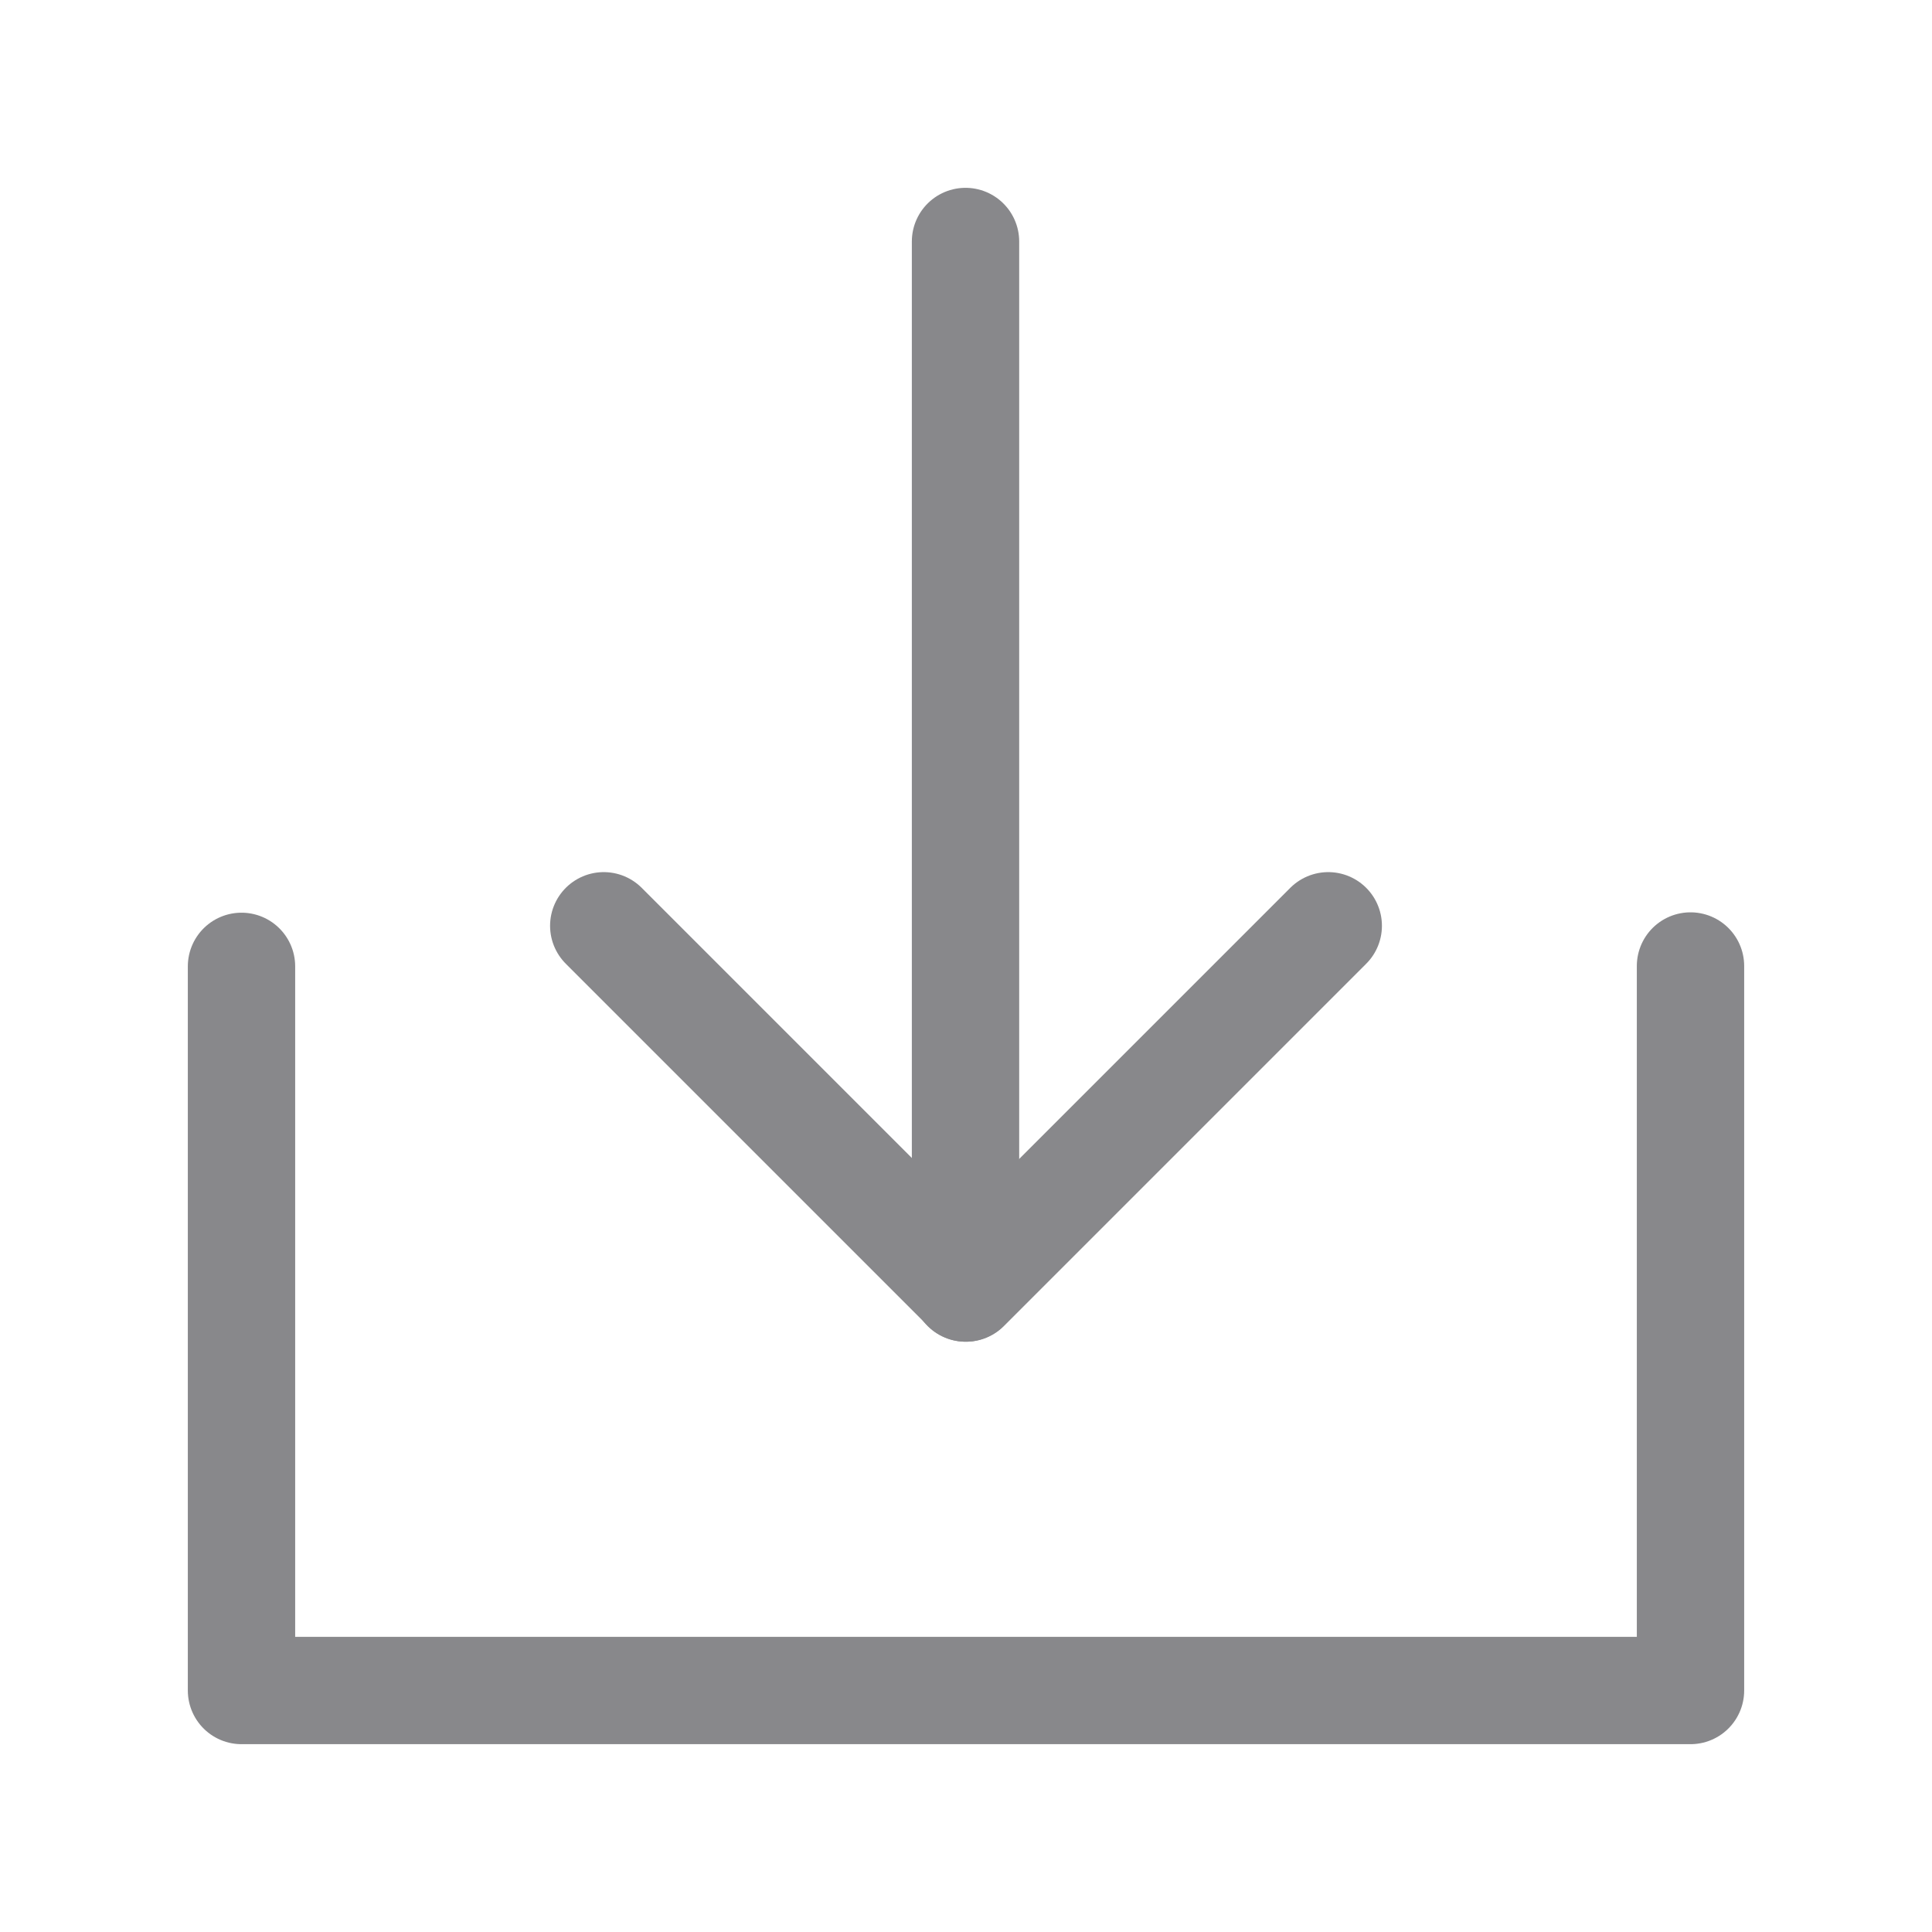 <svg width="16" height="16" viewBox="0 0 16 16" fill="none" xmlns="http://www.w3.org/2000/svg">
<path d="M2 8.003V14H14V8" stroke="#88888B" stroke-width="0.889" stroke-linecap="round" stroke-linejoin="round"/>
<path d="M11 7.667L8 10.667L5 7.667" stroke="#88888B" stroke-width="0.889" stroke-linecap="round" stroke-linejoin="round"/>
<path d="M7.996 2V10.667" stroke="#88888B" stroke-width="0.889" stroke-linecap="round" stroke-linejoin="round"/>
</svg>
